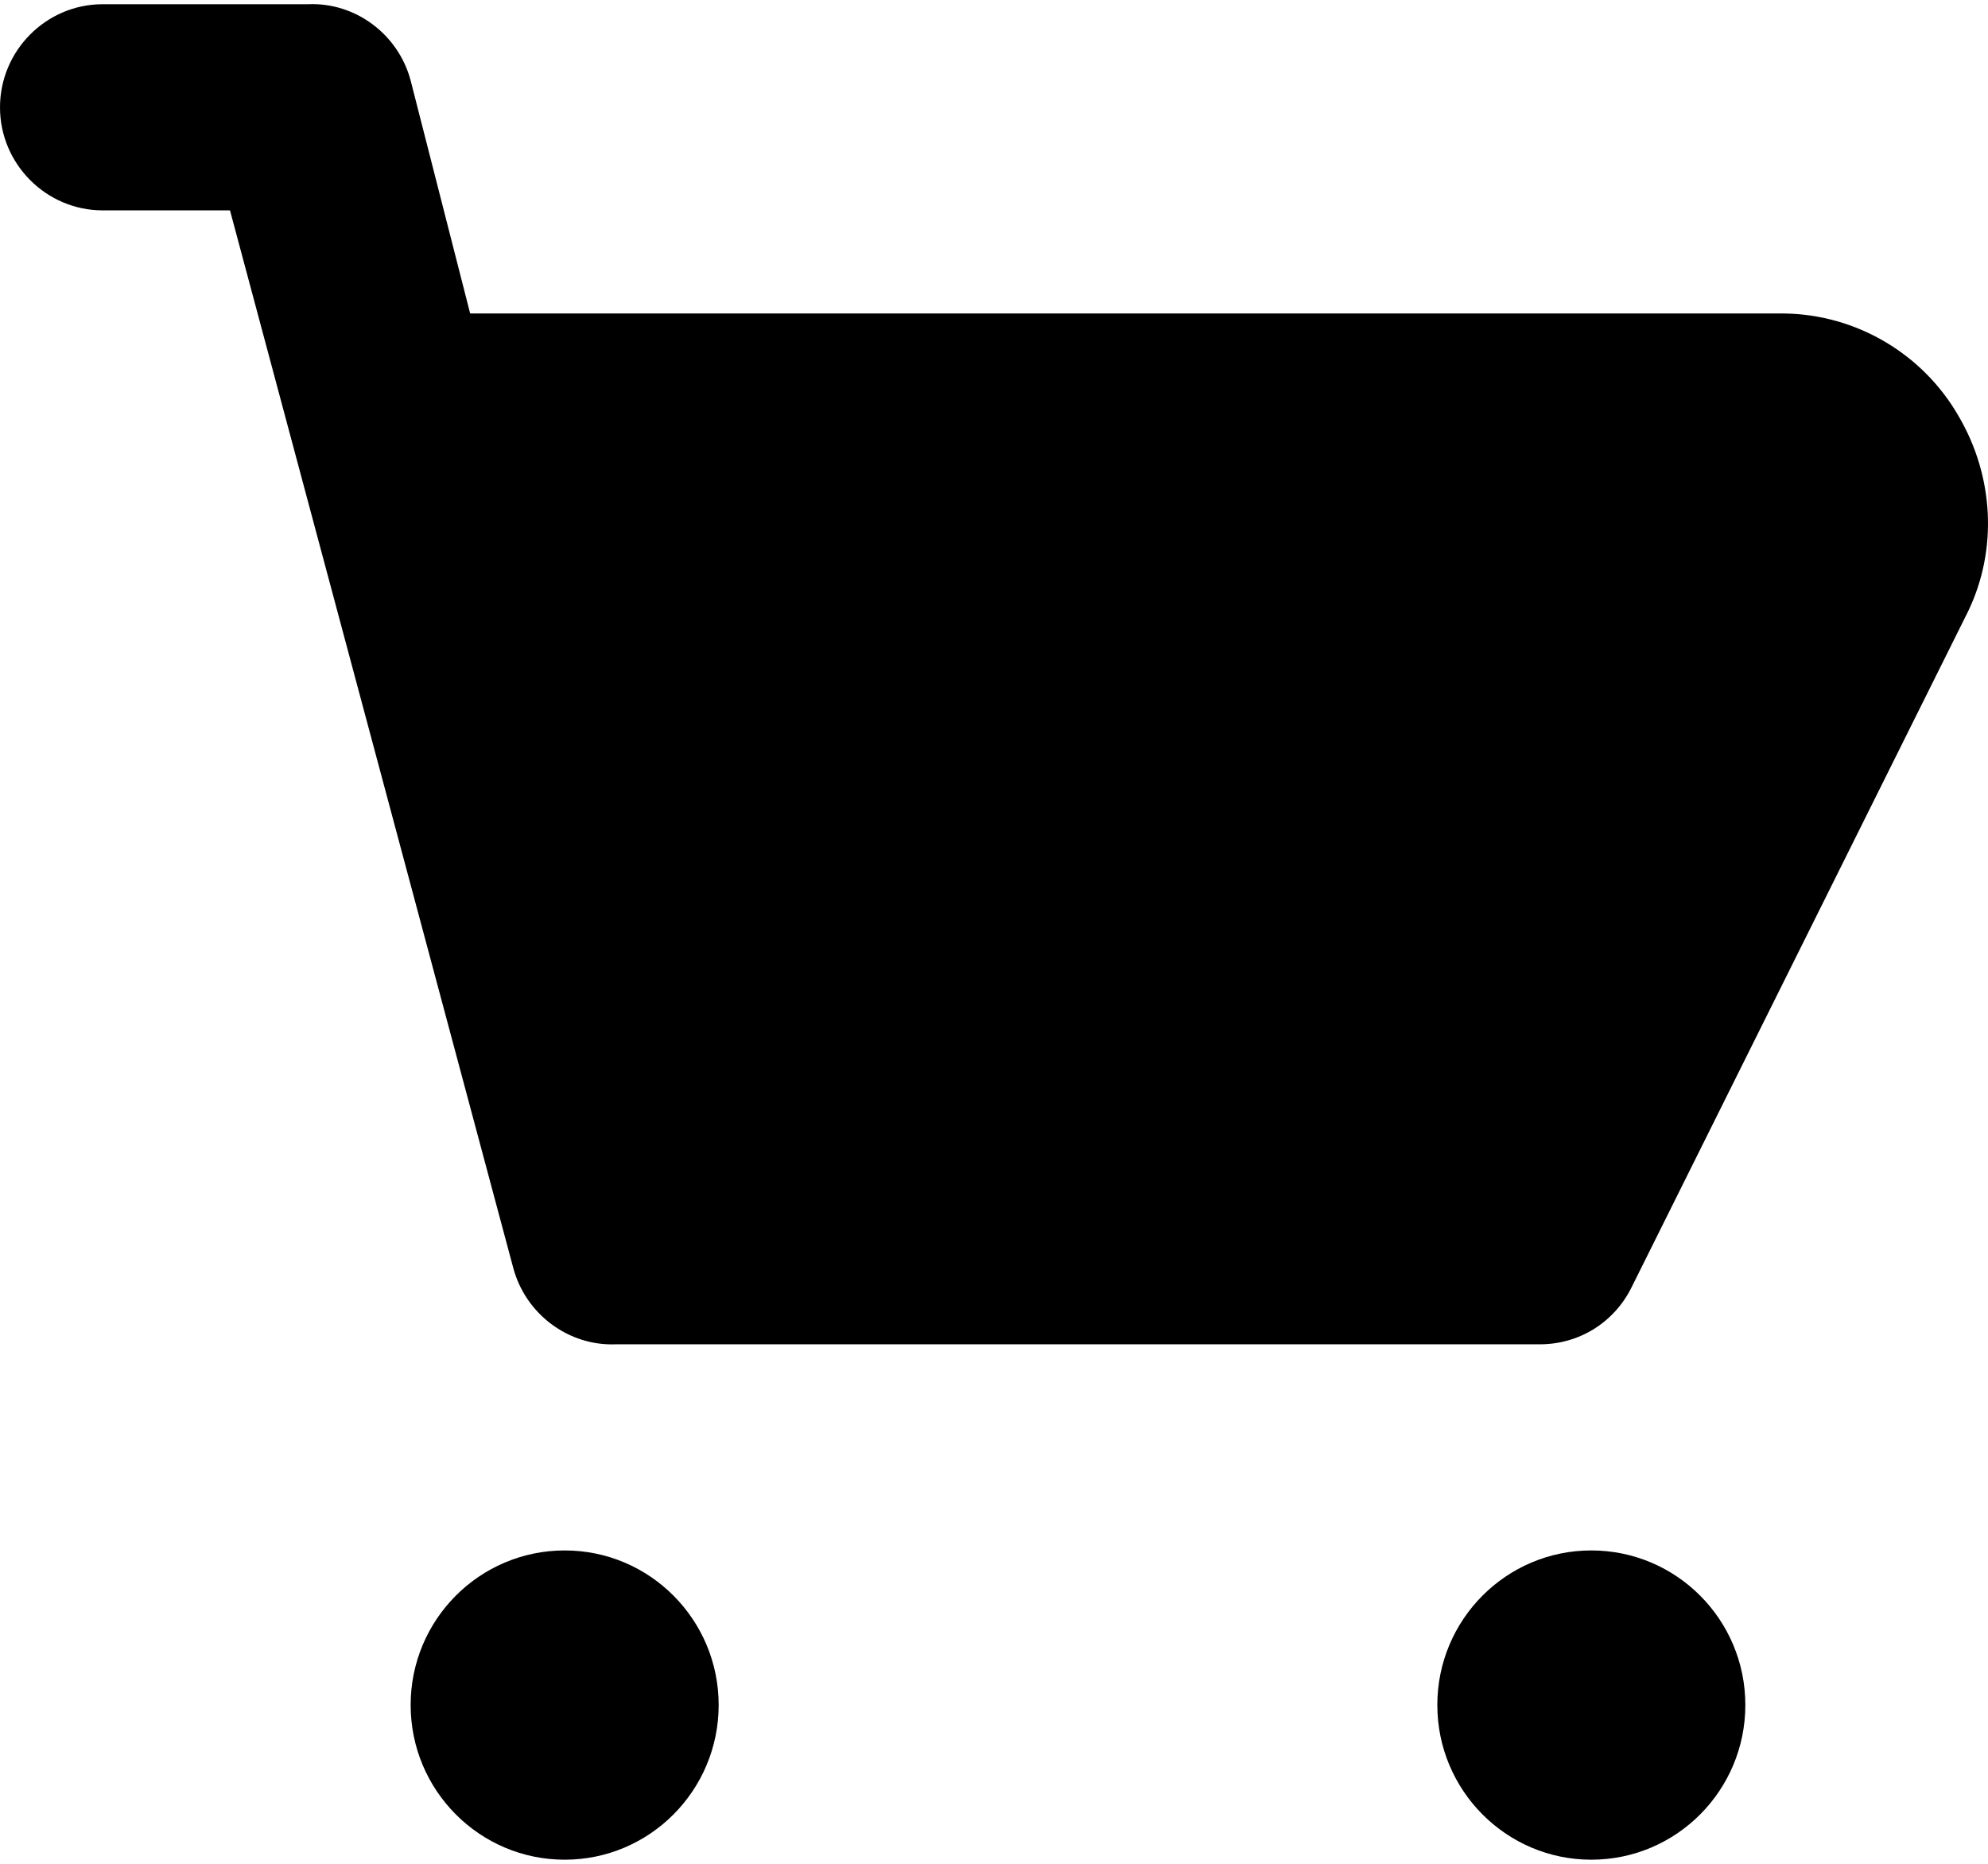 <svg width="16" height="15" viewBox="0 0 16 15" fill="none" xmlns="http://www.w3.org/2000/svg">
<g clip-path="url(#clip0_1229_47)">
<path d="M15.765 3.352C15.476 2.846 14.939 2.531 14.361 2.523H3.784L3.305 0.648C3.206 0.275 2.859 0.017 2.479 0.034H0.826C0.372 0.034 0 0.407 0 0.864C0 1.32 0.372 1.693 0.826 1.693H1.851L4.131 10.205C4.231 10.578 4.578 10.835 4.958 10.819H12.394C12.708 10.819 12.989 10.645 13.13 10.363L15.84 4.92C16.079 4.423 16.047 3.834 15.765 3.352Z" fill="black"/>
<path d="M4.545 14.967C5.229 14.967 5.784 14.409 5.784 13.722C5.784 13.035 5.229 12.478 4.545 12.478C3.86 12.478 3.305 13.035 3.305 13.722C3.305 14.409 3.86 14.967 4.545 14.967Z" fill="black"/>
<path d="M12.807 14.967C13.492 14.967 14.047 14.409 14.047 13.722C14.047 13.035 13.492 12.478 12.807 12.478C12.123 12.478 11.568 13.035 11.568 13.722C11.568 14.409 12.123 14.967 12.807 14.967Z" fill="black"/>
</g>
<defs>
<clipPath id="clip0_1229_47">
<rect width="16" height="15" fill="white"/>
</clipPath>
</defs>
</svg>
